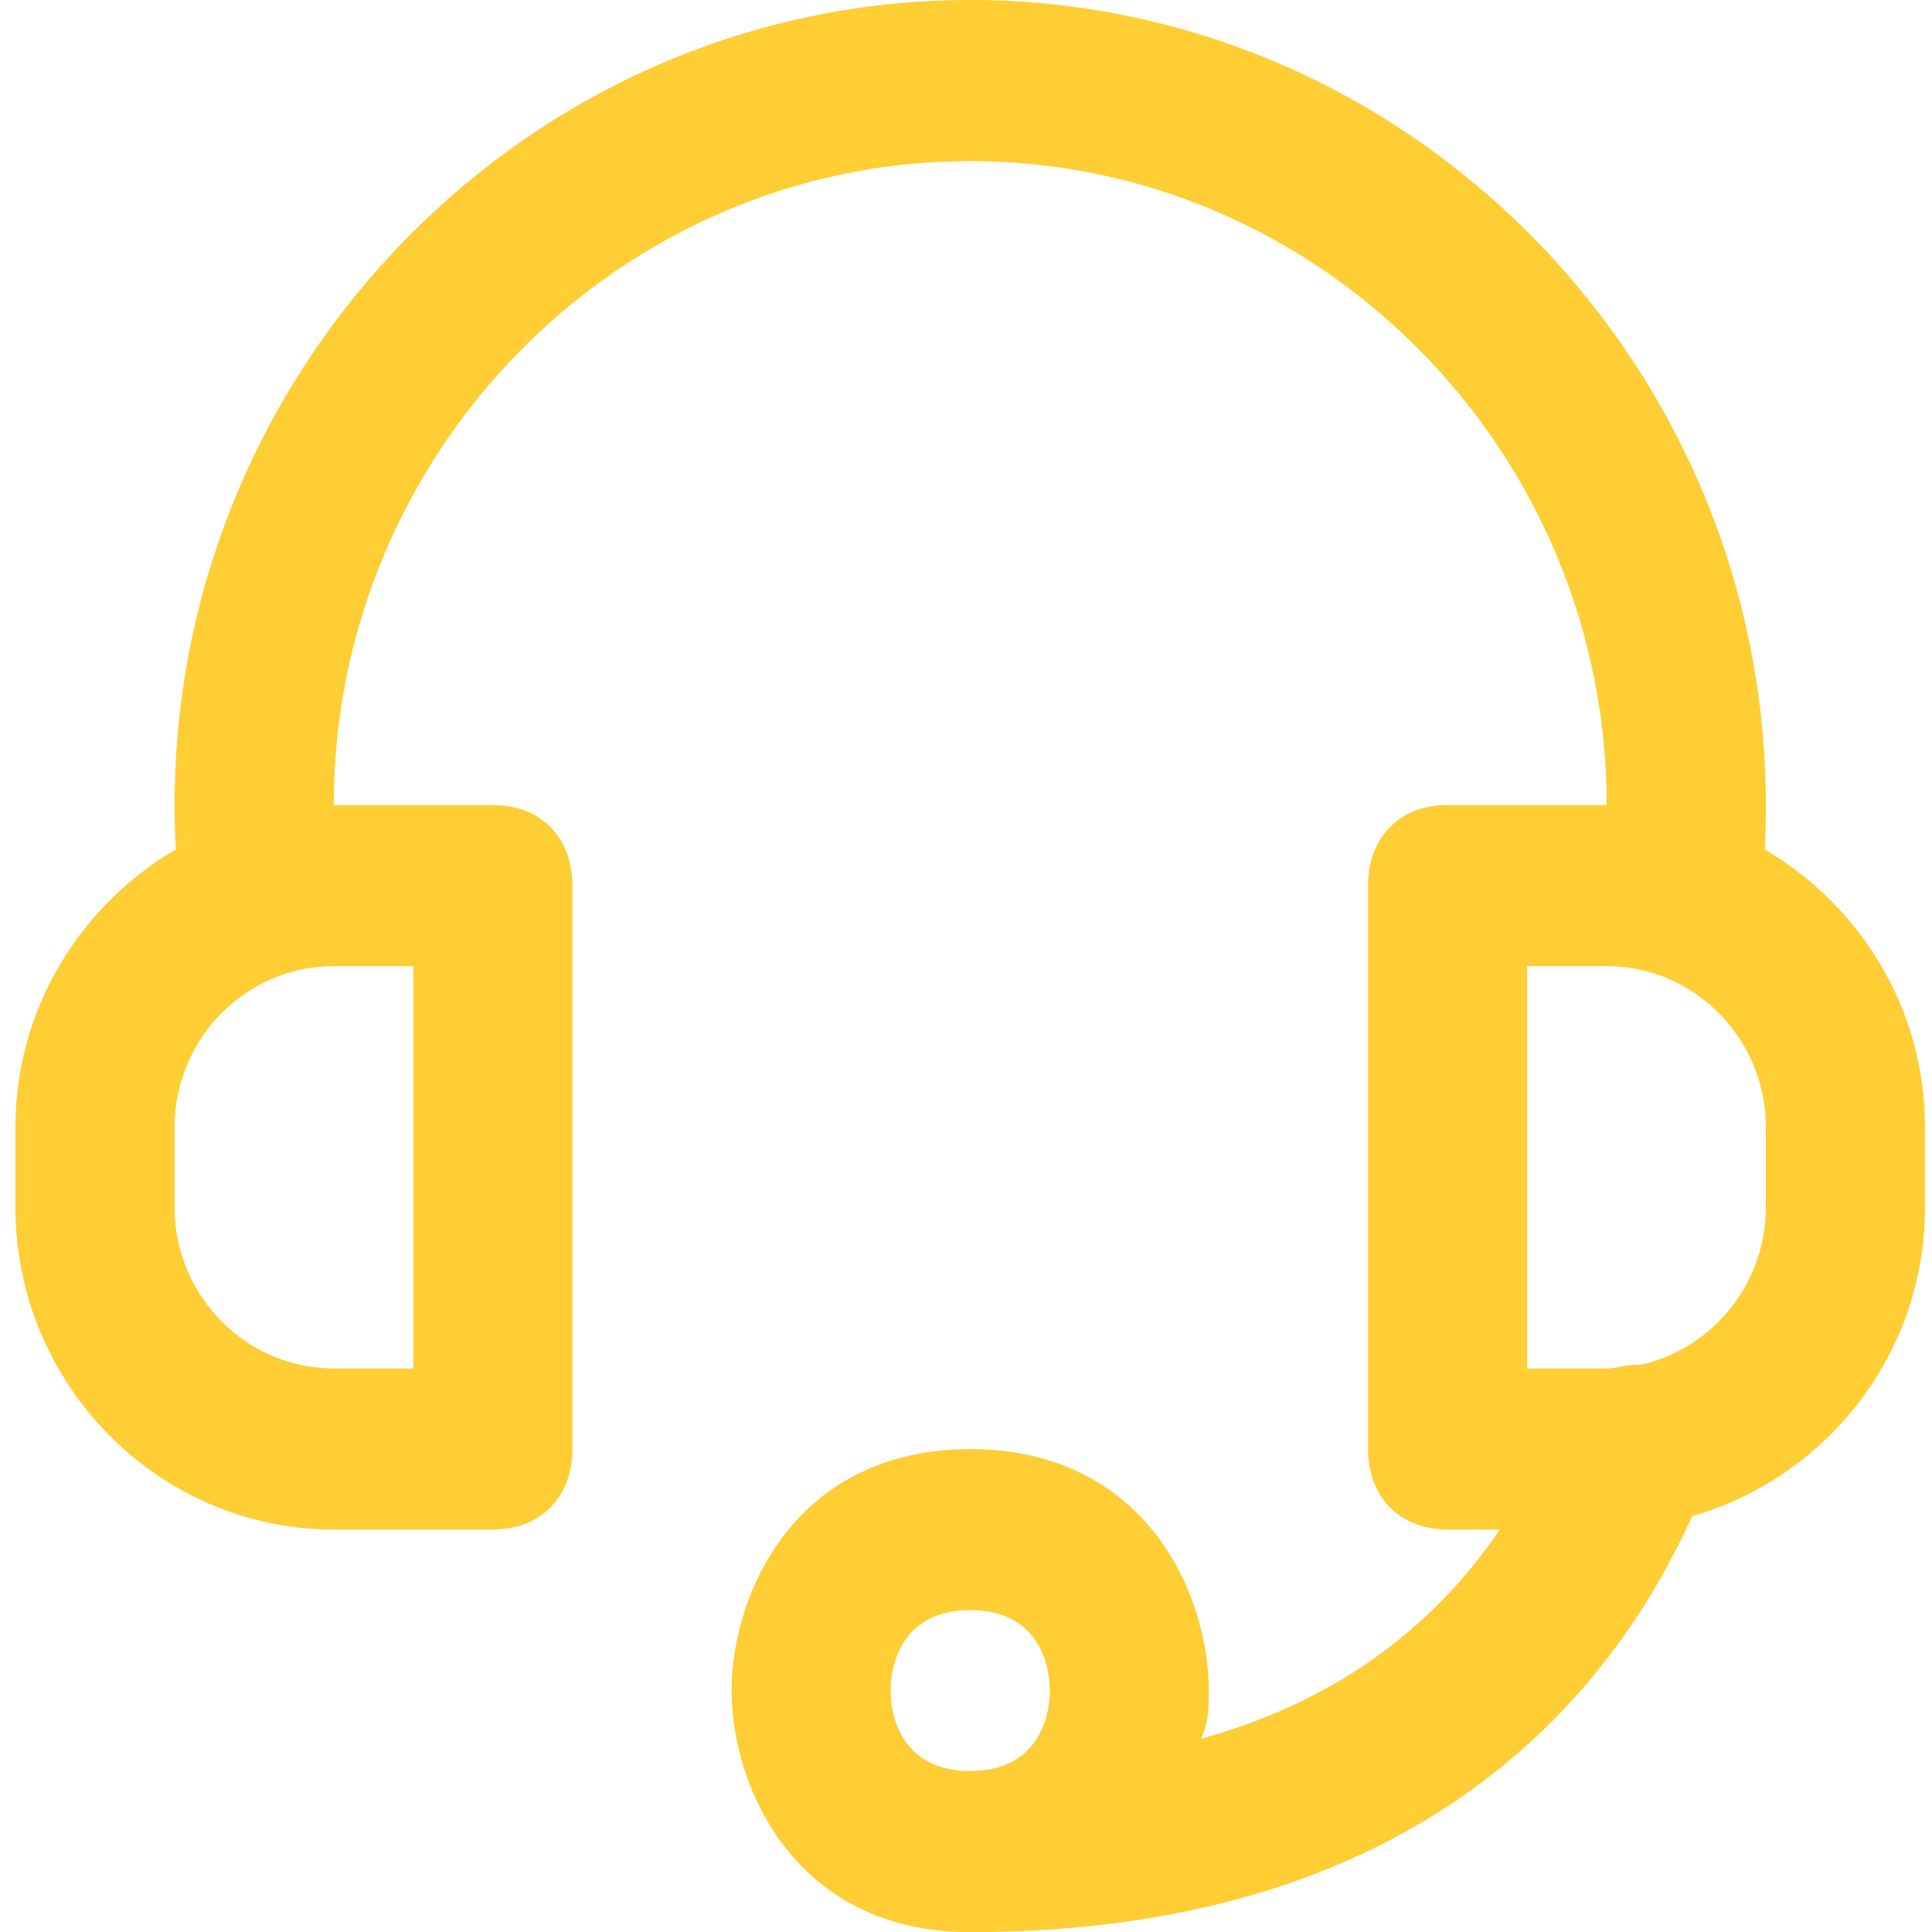 <?xml version="1.0" encoding="UTF-8" standalone="yes"?><svg xmlns="http://www.w3.org/2000/svg" width="16" height="16" fill="none" viewBox="0 0 16 16"><path fill="#FFCD34" fill-rule="evenodd" d="M14.624 10C14.624 10.639 14.174 11.175 13.58 11.304C13.516 11.301 13.455 11.308 13.394 11.325C13.363 11.327 13.336 11.333 13.306 11.333L12.647 11.333L12.647 8.001L13.306 8.001C14.031 8.001 14.624 8.6 14.624 9.334L14.624 10ZM8.035 14.667C7.507 14.667 7.376 14.267 7.376 14C7.376 13.734 7.507 13.334 8.035 13.334C8.563 13.334 8.694 13.734 8.694 14C8.694 14.267 8.563 14.667 8.035 14.667ZM3.423 11.333L2.764 11.333C2.039 11.333 1.446 10.733 1.446 10L1.446 9.334C1.446 8.6 2.039 8.001 2.764 8.001L3.423 8.001L3.423 11.333ZM14.617 7.036C14.622 6.919 14.624 6.801 14.624 6.667C14.624 3.001 11.659 -0 8.035 -0C4.411 -0 1.446 3.001 1.446 6.667C1.446 6.799 1.448 6.919 1.457 7.034C0.668 7.495 0.128 8.35 0.128 9.334L0.128 10C0.128 11.467 1.314 12.667 2.764 12.667L4.082 12.667C4.477 12.667 4.74 12.4 4.74 12.001L4.74 7.333C4.74 6.933 4.477 6.667 4.082 6.667L2.764 6.667C2.764 3.734 5.136 1.334 8.035 1.334C10.934 1.334 13.306 3.734 13.306 6.667L11.988 6.667C11.593 6.667 11.33 6.933 11.33 7.333L11.33 12.001C11.33 12.4 11.593 12.667 11.988 12.667L12.421 12.667C11.853 13.506 11.028 14.102 9.945 14.4C10.011 14.267 10.011 14.133 10.011 14C10.011 13.2 9.485 12.001 8.035 12.001C6.585 12.001 6.059 13.2 6.059 14C6.059 14.801 6.585 16.001 8.035 16.001C11.598 16.001 13.27 14.204 14.014 12.556C15.12 12.239 15.942 11.217 15.942 10L15.942 9.334C15.942 8.352 15.404 7.499 14.617 7.036Z" clip-rule="evenodd" style=""/></svg>